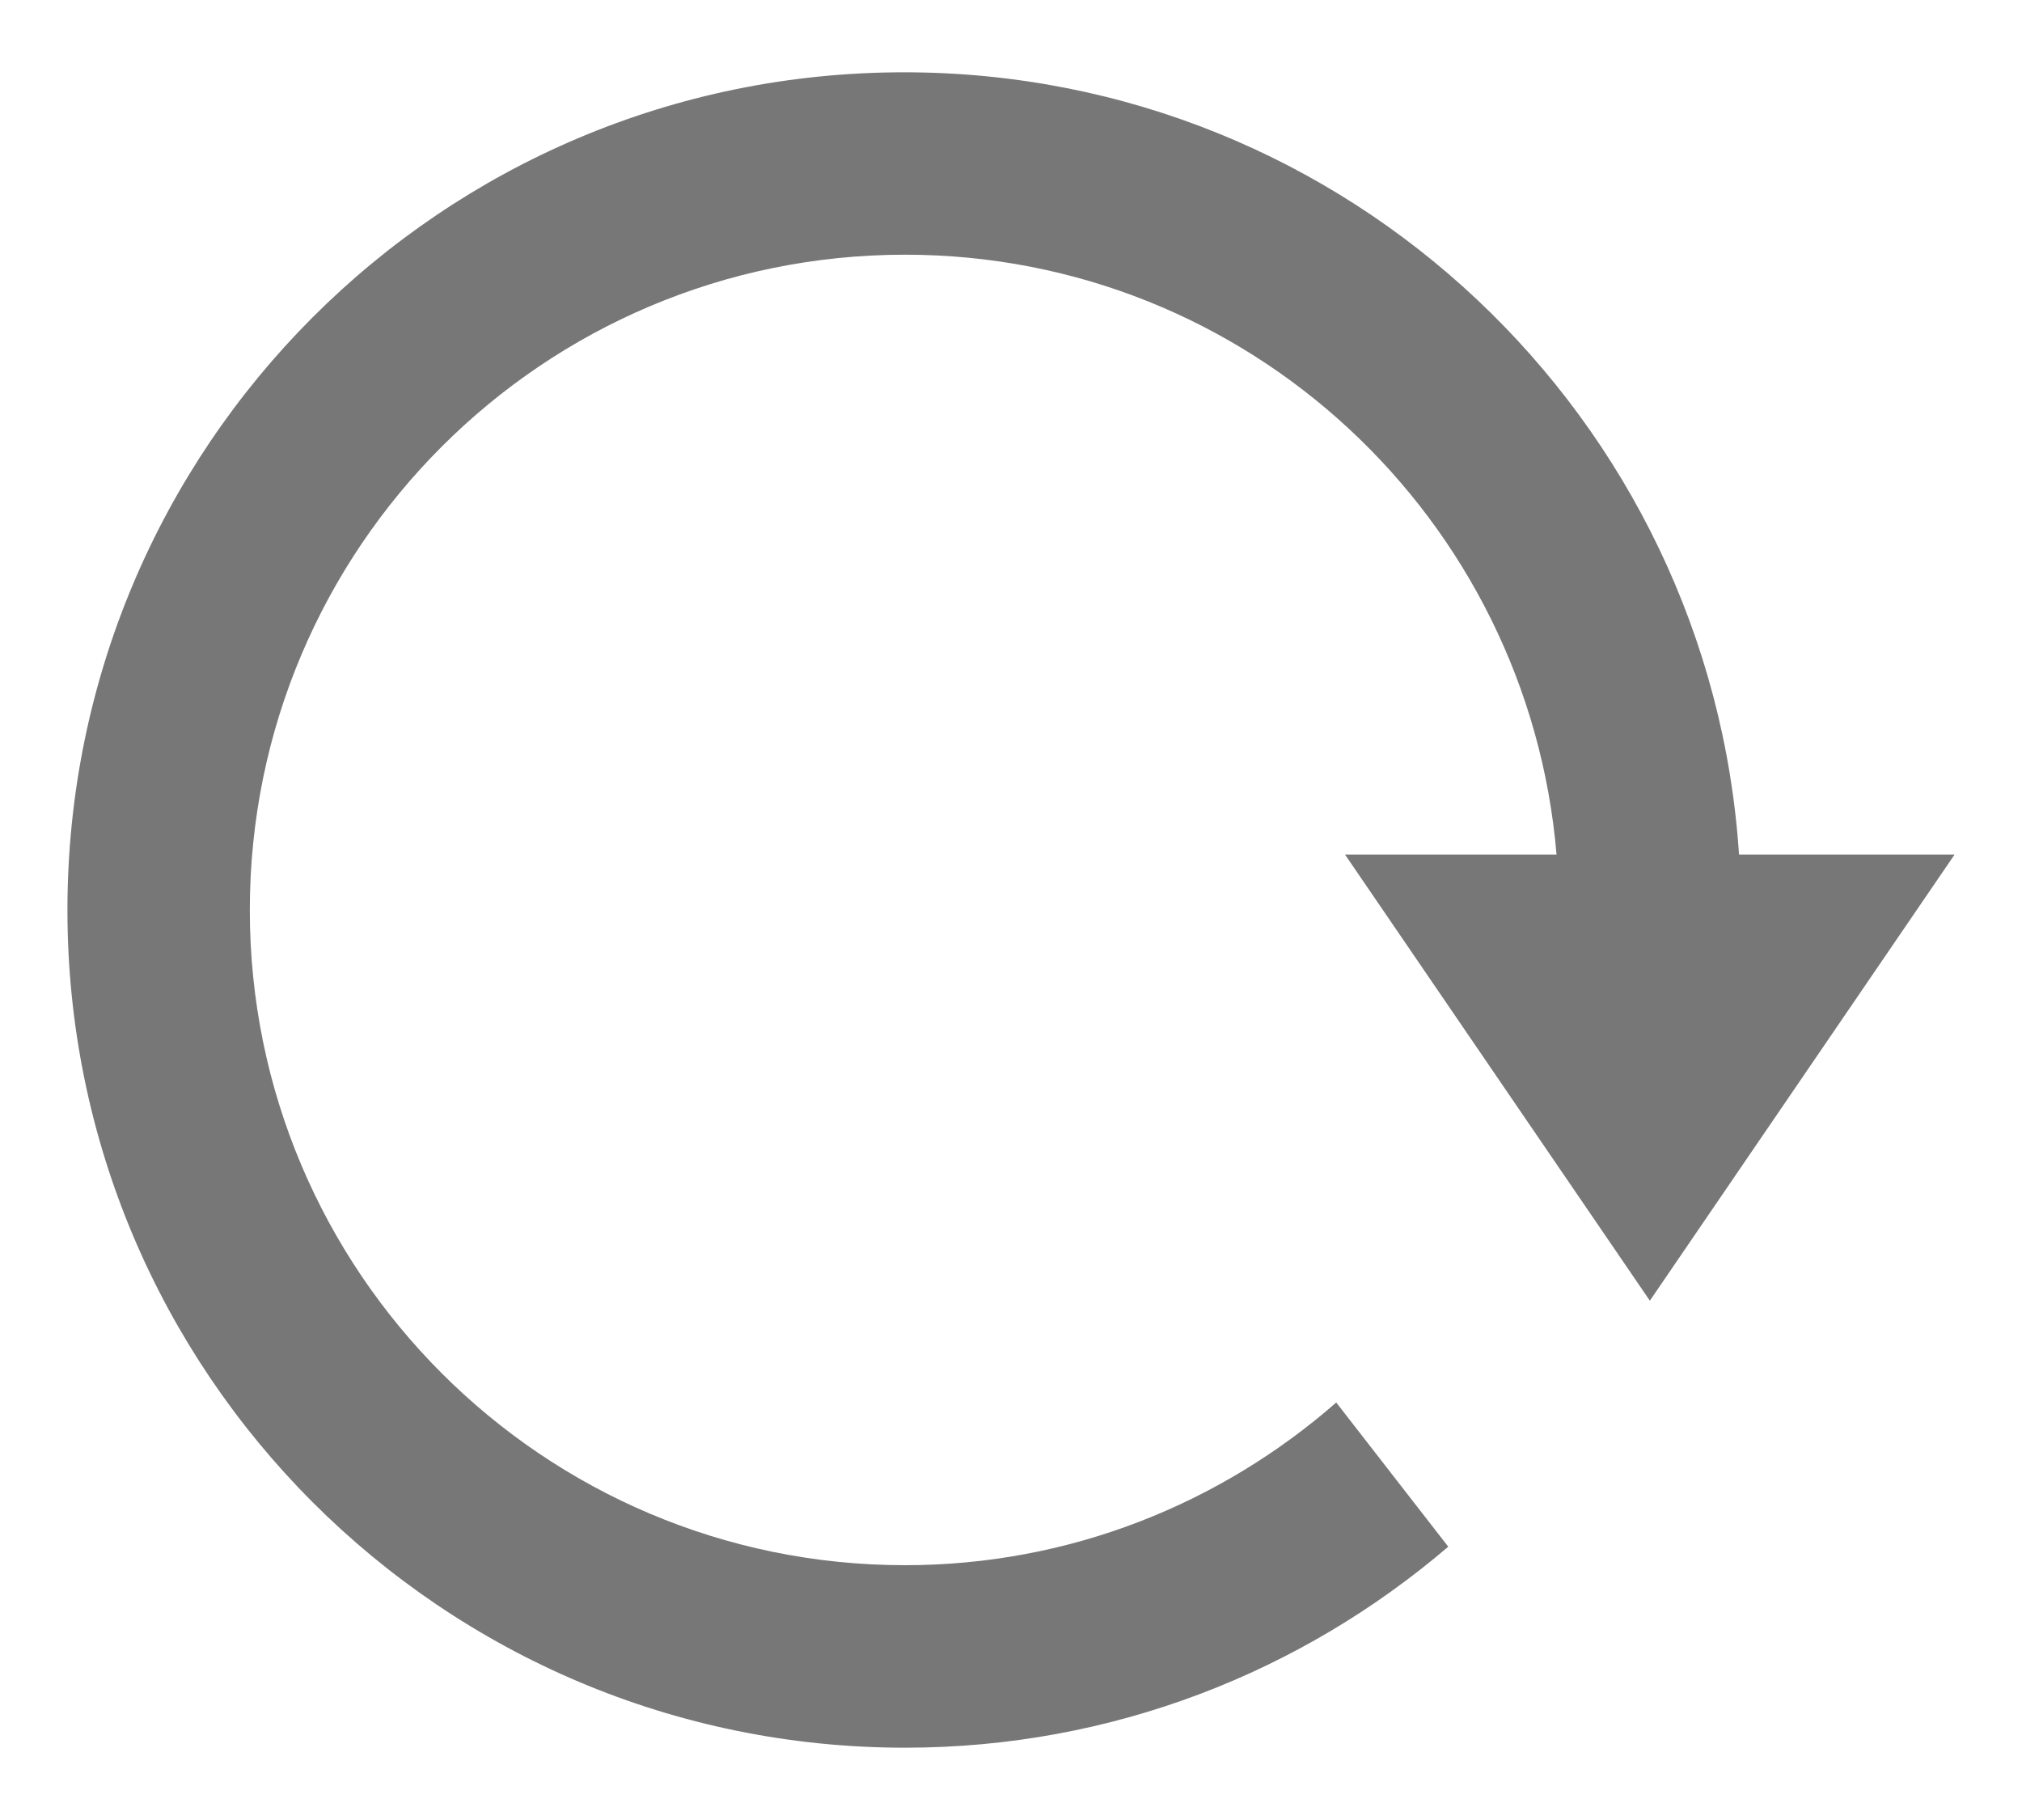 ﻿<?xml version="1.0" encoding="utf-8"?>
<svg version="1.1" xmlns:xlink="http://www.w3.org/1999/xlink" width="20px" height="18px" xmlns="http://www.w3.org/2000/svg">
  <g transform="matrix(1 0 0 1 -1357 -23 )">
    <path d="M 16.319 12.864  L 19.333 8.452  L 17.201 8.452  C 16.917 4.135  13.332 0.715  8.943 0.715  C 4.367 0.715  0.667 4.424  0.667 9.001  C 0.667 13.575  4.376 17.285  8.952 17.285  C 11.004 17.285  12.877 16.535  14.325 15.297  L 13.217 13.871  C 12.077 14.868  10.587 15.48  8.952 15.48  C 5.372 15.48  2.471 12.577  2.471 9.001  C 2.471 5.42  5.373 2.519  8.952 2.519  C 12.345 2.519  15.117 5.131  15.396 8.452  L 13.304 8.452  L 16.319 12.864  Z " fill-rule="nonzero" fill="#777777" stroke="none" transform="matrix(1 0 0 1 1357 23 )" />
  </g>
</svg>